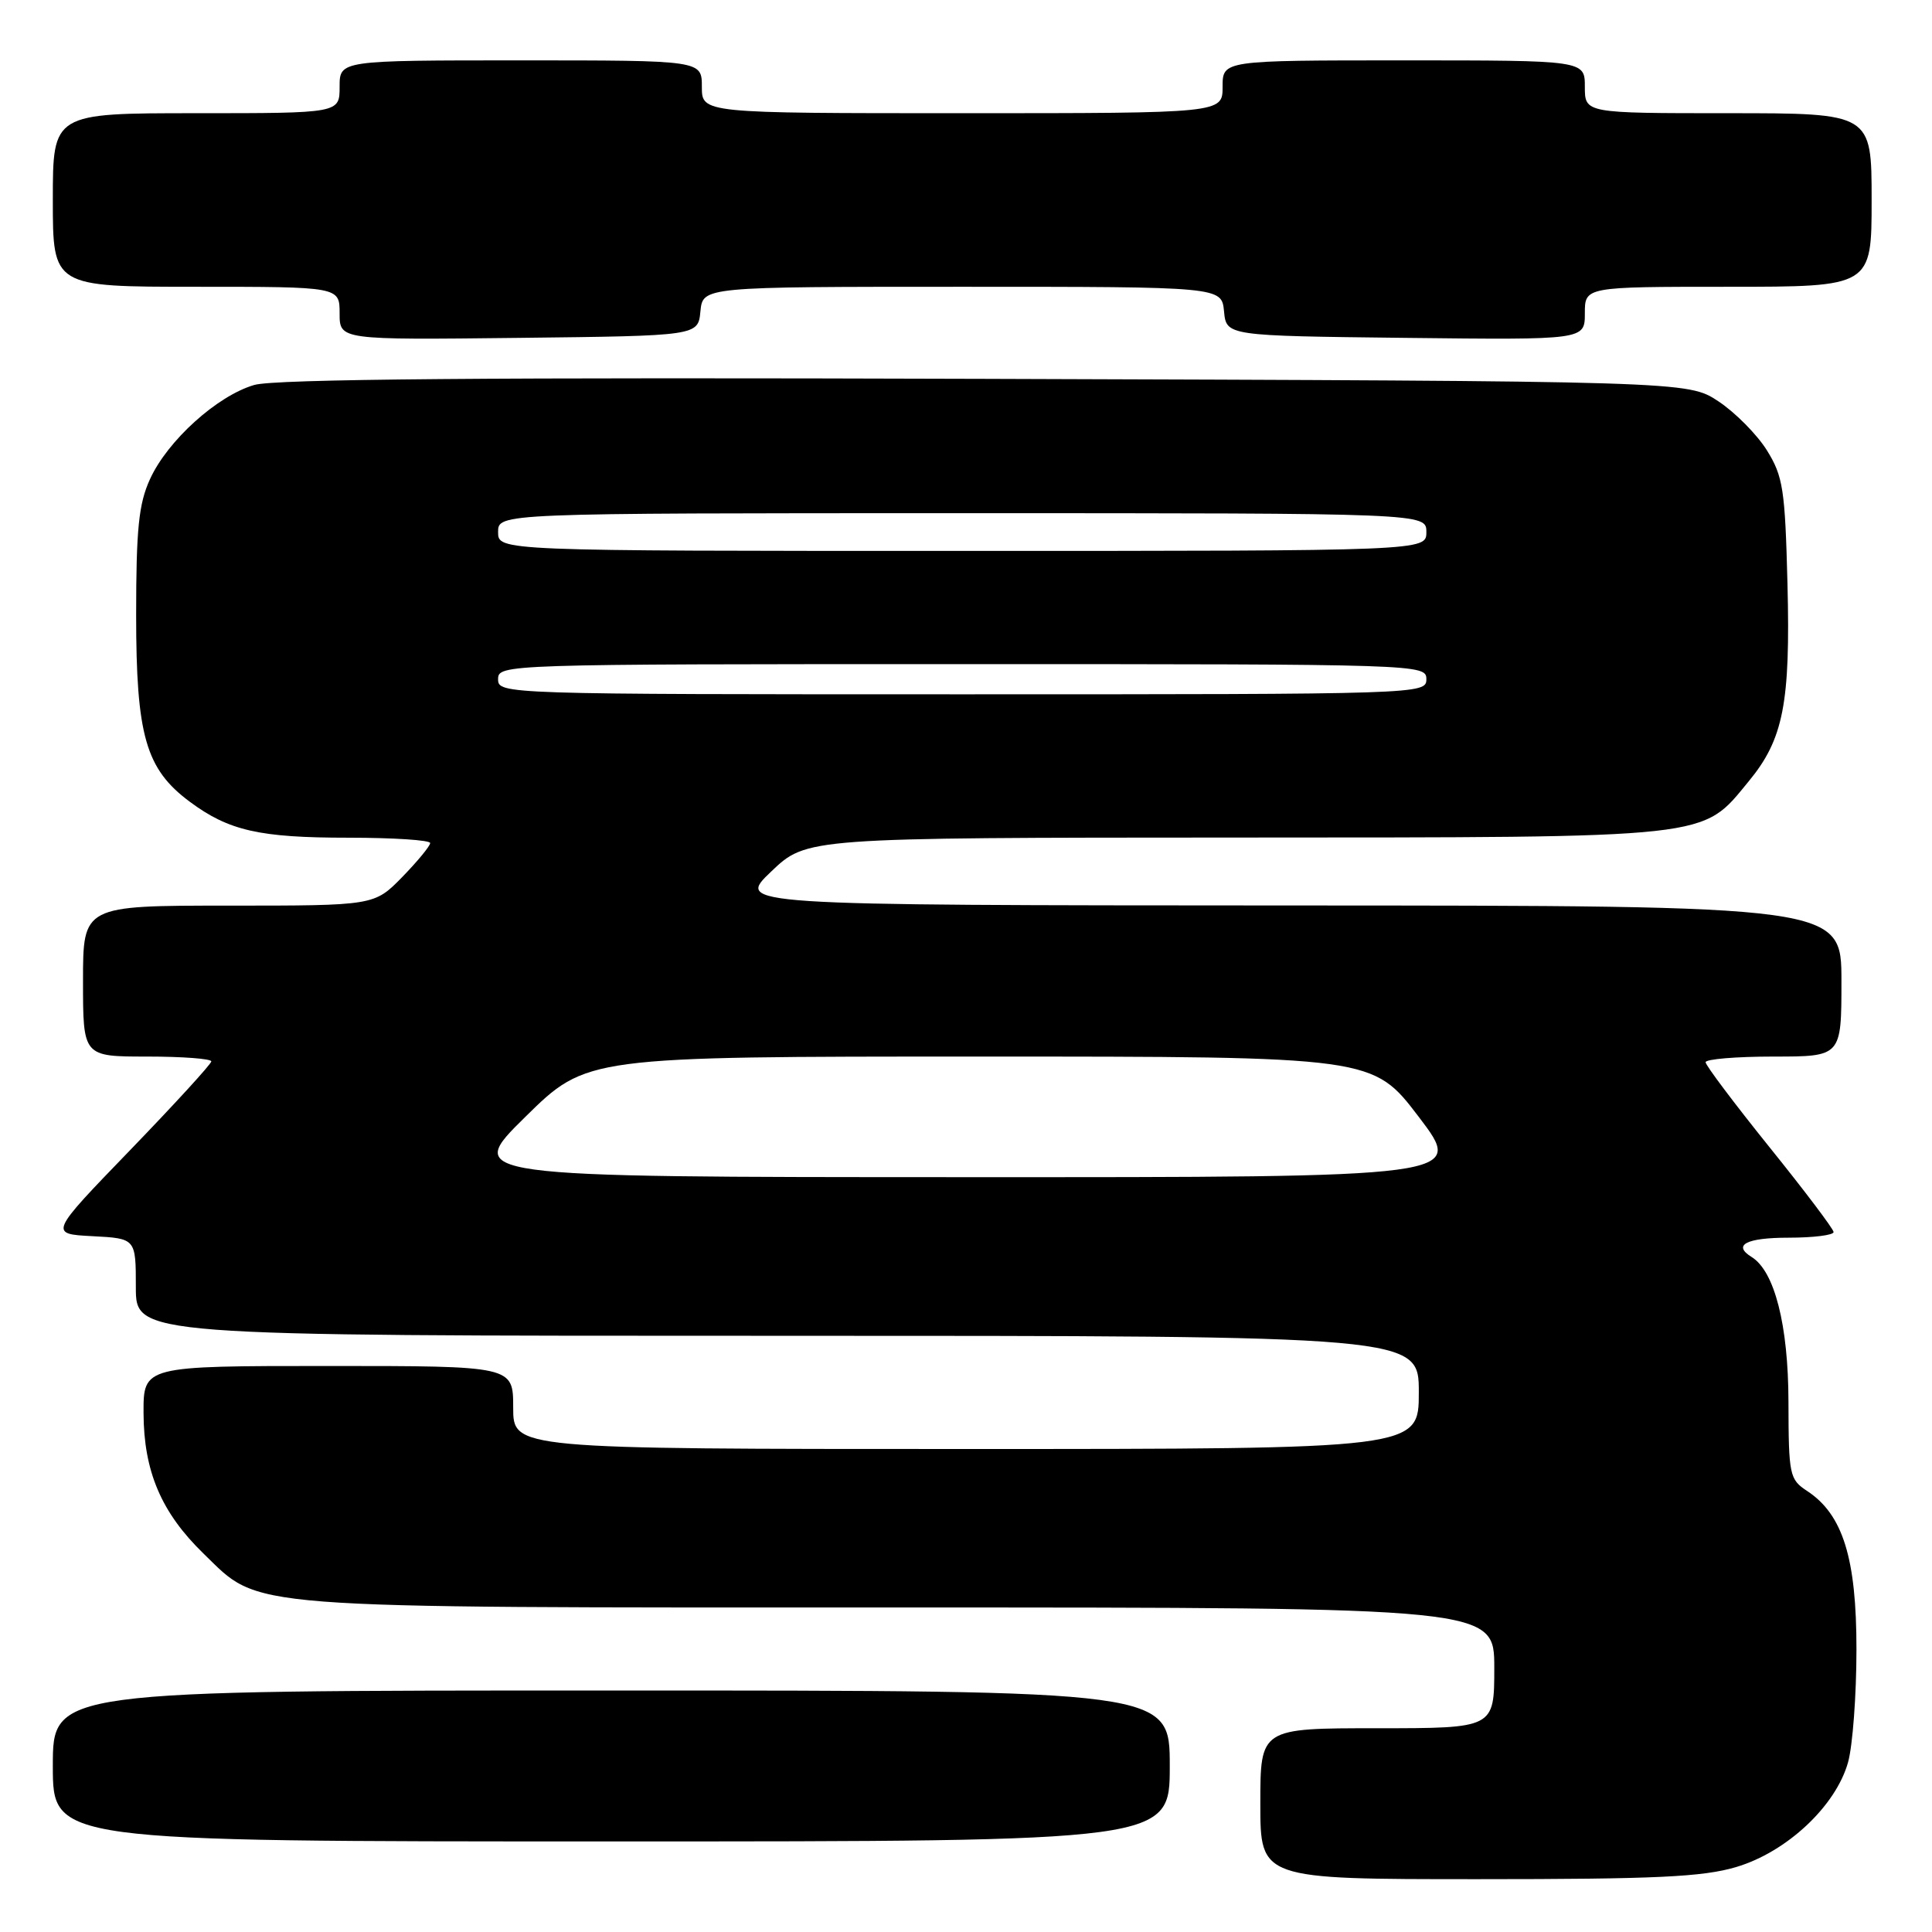 <?xml version="1.0" encoding="UTF-8" standalone="no"?>
<!DOCTYPE svg PUBLIC "-//W3C//DTD SVG 1.1//EN" "http://www.w3.org/Graphics/SVG/1.1/DTD/svg11.dtd" >
<svg xmlns="http://www.w3.org/2000/svg" xmlns:xlink="http://www.w3.org/1999/xlink" version="1.1" viewBox="0 0 256 256">
 <g >
 <path fill="currentColor"
d=" M 230.06 247.39 C 236.76 245.40 243.27 239.30 244.88 233.50 C 245.49 231.30 245.99 224.58 245.99 218.57 C 246.00 206.47 244.19 200.67 239.45 197.56 C 237.12 196.03 237.00 195.47 236.98 185.73 C 236.96 175.57 235.14 168.44 232.10 166.56 C 229.53 164.97 231.39 164.00 237.00 164.00 C 240.30 164.00 242.98 163.66 242.96 163.25 C 242.94 162.84 239.12 157.78 234.46 152.00 C 229.81 146.22 226.00 141.16 226.00 140.75 C 226.00 140.34 230.05 140.00 235.00 140.00 C 244.00 140.00 244.00 140.00 244.00 130.00 C 244.00 120.00 244.00 120.00 170.75 119.98 C 97.50 119.95 97.50 119.95 102.19 115.48 C 106.88 111.00 106.88 111.00 163.69 110.98 C 227.49 110.95 225.41 111.18 231.72 103.52 C 236.31 97.96 237.25 93.17 236.85 77.36 C 236.53 64.85 236.27 63.13 234.13 59.68 C 232.82 57.58 229.93 54.66 227.70 53.18 C 223.65 50.50 223.65 50.50 130.57 50.20 C 64.55 49.99 36.39 50.22 33.69 51.01 C 28.78 52.44 22.19 58.39 19.87 63.50 C 18.38 66.76 18.04 70.09 18.04 81.50 C 18.04 97.47 19.31 101.90 25.14 106.23 C 30.32 110.08 34.39 111.00 46.15 111.00 C 52.12 111.00 57.00 111.32 57.00 111.71 C 57.00 112.10 55.33 114.12 53.30 116.21 C 49.59 120.00 49.59 120.00 30.30 120.00 C 11.00 120.00 11.00 120.00 11.00 130.00 C 11.00 140.00 11.00 140.00 19.50 140.00 C 24.18 140.00 28.00 140.29 28.00 140.64 C 28.00 140.98 23.16 146.27 17.25 152.39 C 6.51 163.50 6.51 163.50 12.25 163.80 C 18.00 164.10 18.00 164.10 18.00 170.55 C 18.00 177.00 18.00 177.00 103.00 177.00 C 188.00 177.00 188.00 177.00 188.00 184.50 C 188.00 192.00 188.00 192.00 128.00 192.00 C 68.00 192.00 68.00 192.00 68.00 186.50 C 68.00 181.00 68.00 181.00 43.50 181.00 C 19.00 181.00 19.00 181.00 19.02 187.25 C 19.05 194.97 21.38 200.43 26.95 205.84 C 34.63 213.29 30.91 213.00 119.18 213.00 C 198.00 213.00 198.00 213.00 198.00 221.00 C 198.00 229.00 198.00 229.00 182.50 229.00 C 167.00 229.00 167.00 229.00 167.00 239.00 C 167.00 249.00 167.00 249.00 195.82 249.00 C 219.40 249.00 225.62 248.71 230.06 247.39 Z  M 155.00 234.00 C 155.00 224.00 155.00 224.00 81.00 224.00 C 7.00 224.00 7.00 224.00 7.00 234.00 C 7.00 244.00 7.00 244.00 81.00 244.00 C 155.00 244.00 155.00 244.00 155.00 234.00 Z  M 92.81 41.25 C 93.13 38.00 93.13 38.00 127.50 38.00 C 161.87 38.00 161.87 38.00 162.19 41.25 C 162.50 44.50 162.50 44.50 186.25 44.77 C 210.00 45.04 210.00 45.04 210.00 41.52 C 210.00 38.00 210.00 38.00 229.00 38.00 C 248.00 38.00 248.00 38.00 248.00 26.50 C 248.00 15.00 248.00 15.00 229.00 15.00 C 210.00 15.00 210.00 15.00 210.00 11.50 C 210.00 8.00 210.00 8.00 186.00 8.00 C 162.00 8.00 162.00 8.00 162.00 11.50 C 162.00 15.00 162.00 15.00 127.50 15.00 C 93.00 15.00 93.00 15.00 93.00 11.50 C 93.00 8.00 93.00 8.00 69.00 8.00 C 45.00 8.00 45.00 8.00 45.00 11.50 C 45.00 15.00 45.00 15.00 26.00 15.00 C 7.00 15.00 7.00 15.00 7.00 26.50 C 7.00 38.00 7.00 38.00 26.00 38.00 C 45.00 38.00 45.00 38.00 45.00 41.52 C 45.00 45.04 45.00 45.04 68.75 44.77 C 92.50 44.50 92.50 44.50 92.81 41.25 Z  M 69.62 147.98 C 77.73 140.00 77.73 140.00 129.82 140.00 C 181.91 140.00 181.91 140.00 188.00 148.00 C 194.09 156.00 194.09 156.00 127.79 155.98 C 61.50 155.97 61.50 155.97 69.62 147.98 Z  M 66.00 90.00 C 66.00 88.02 66.67 88.00 127.50 88.00 C 188.33 88.00 189.00 88.02 189.00 90.00 C 189.00 91.98 188.33 92.00 127.50 92.00 C 66.67 92.00 66.00 91.98 66.00 90.00 Z  M 66.00 70.50 C 66.00 68.00 66.00 68.00 127.50 68.00 C 189.00 68.00 189.00 68.00 189.00 70.50 C 189.00 73.00 189.00 73.00 127.50 73.00 C 66.00 73.00 66.00 73.00 66.00 70.50 Z "/>
</g>
</svg>